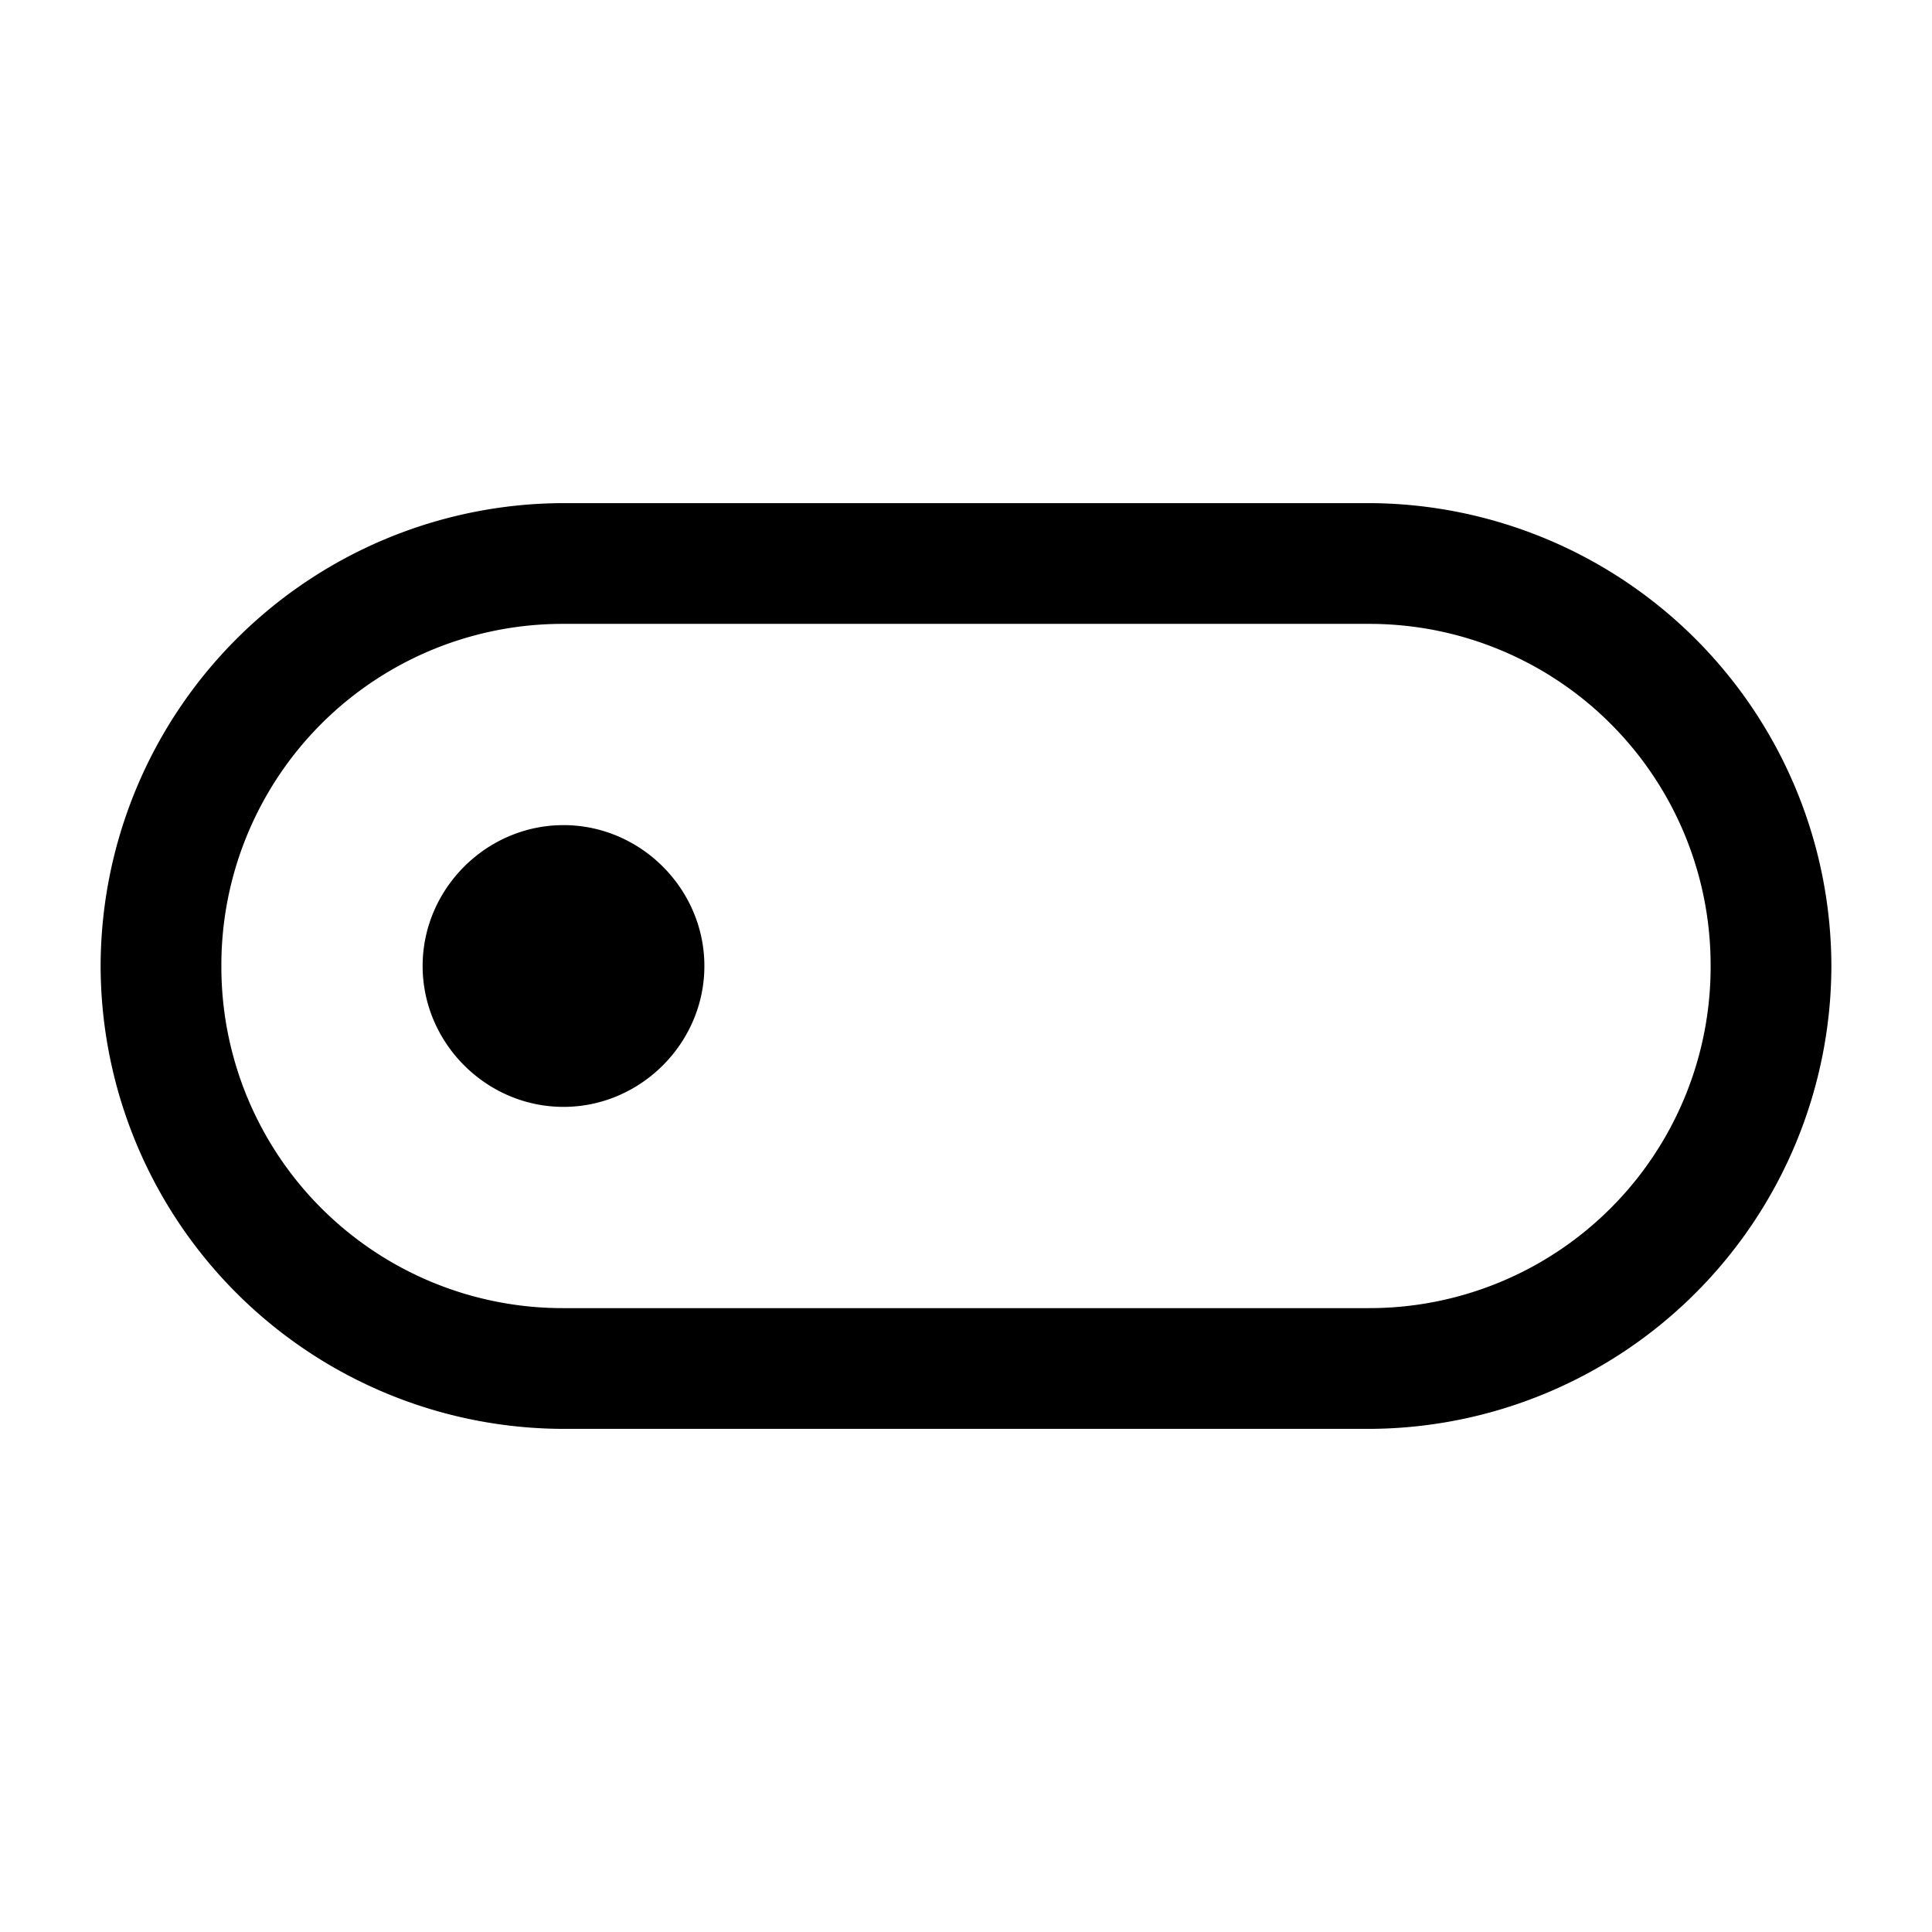 <svg xmlns="http://www.w3.org/2000/svg" width="24" height="24" fill="none" stroke-width="1.5" viewBox="0 0 24 24">
    <path d="M7 13a1 1 0 1 0 0-2 1 1 0 0 0 0 2" style="color:#000;fill:currentColor;stroke-width:1.5;stroke-linecap:round;stroke-linejoin:round;-inkscape-stroke:none"/>
    <path d="M7 10.25c-.958 0-1.75.792-1.75 1.75s.792 1.75 1.75 1.75 1.75-.792 1.75-1.75-.792-1.75-1.75-1.75m0 1.5a.24.24 0 0 1 .25.25.24.24 0 0 1-.25.25.24.24 0 0 1-.25-.25.24.24 0 0 1 .25-.25" style="color:#000;fill:currentColor;stroke-linecap:round;stroke-linejoin:round;-inkscape-stroke:none"/>
    <path d="M7 6.25A5.761 5.761 0 0 0 1.25 12 5.761 5.761 0 0 0 7 17.75h10A5.761 5.761 0 0 0 22.75 12 5.761 5.761 0 0 0 17 6.25zm0 1.5h10A4.239 4.239 0 0 1 21.25 12 4.239 4.239 0 0 1 17 16.25H7A4.239 4.239 0 0 1 2.75 12 4.239 4.239 0 0 1 7 7.75" style="color:#000;fill:currentColor;-inkscape-stroke:none"/>
</svg>
